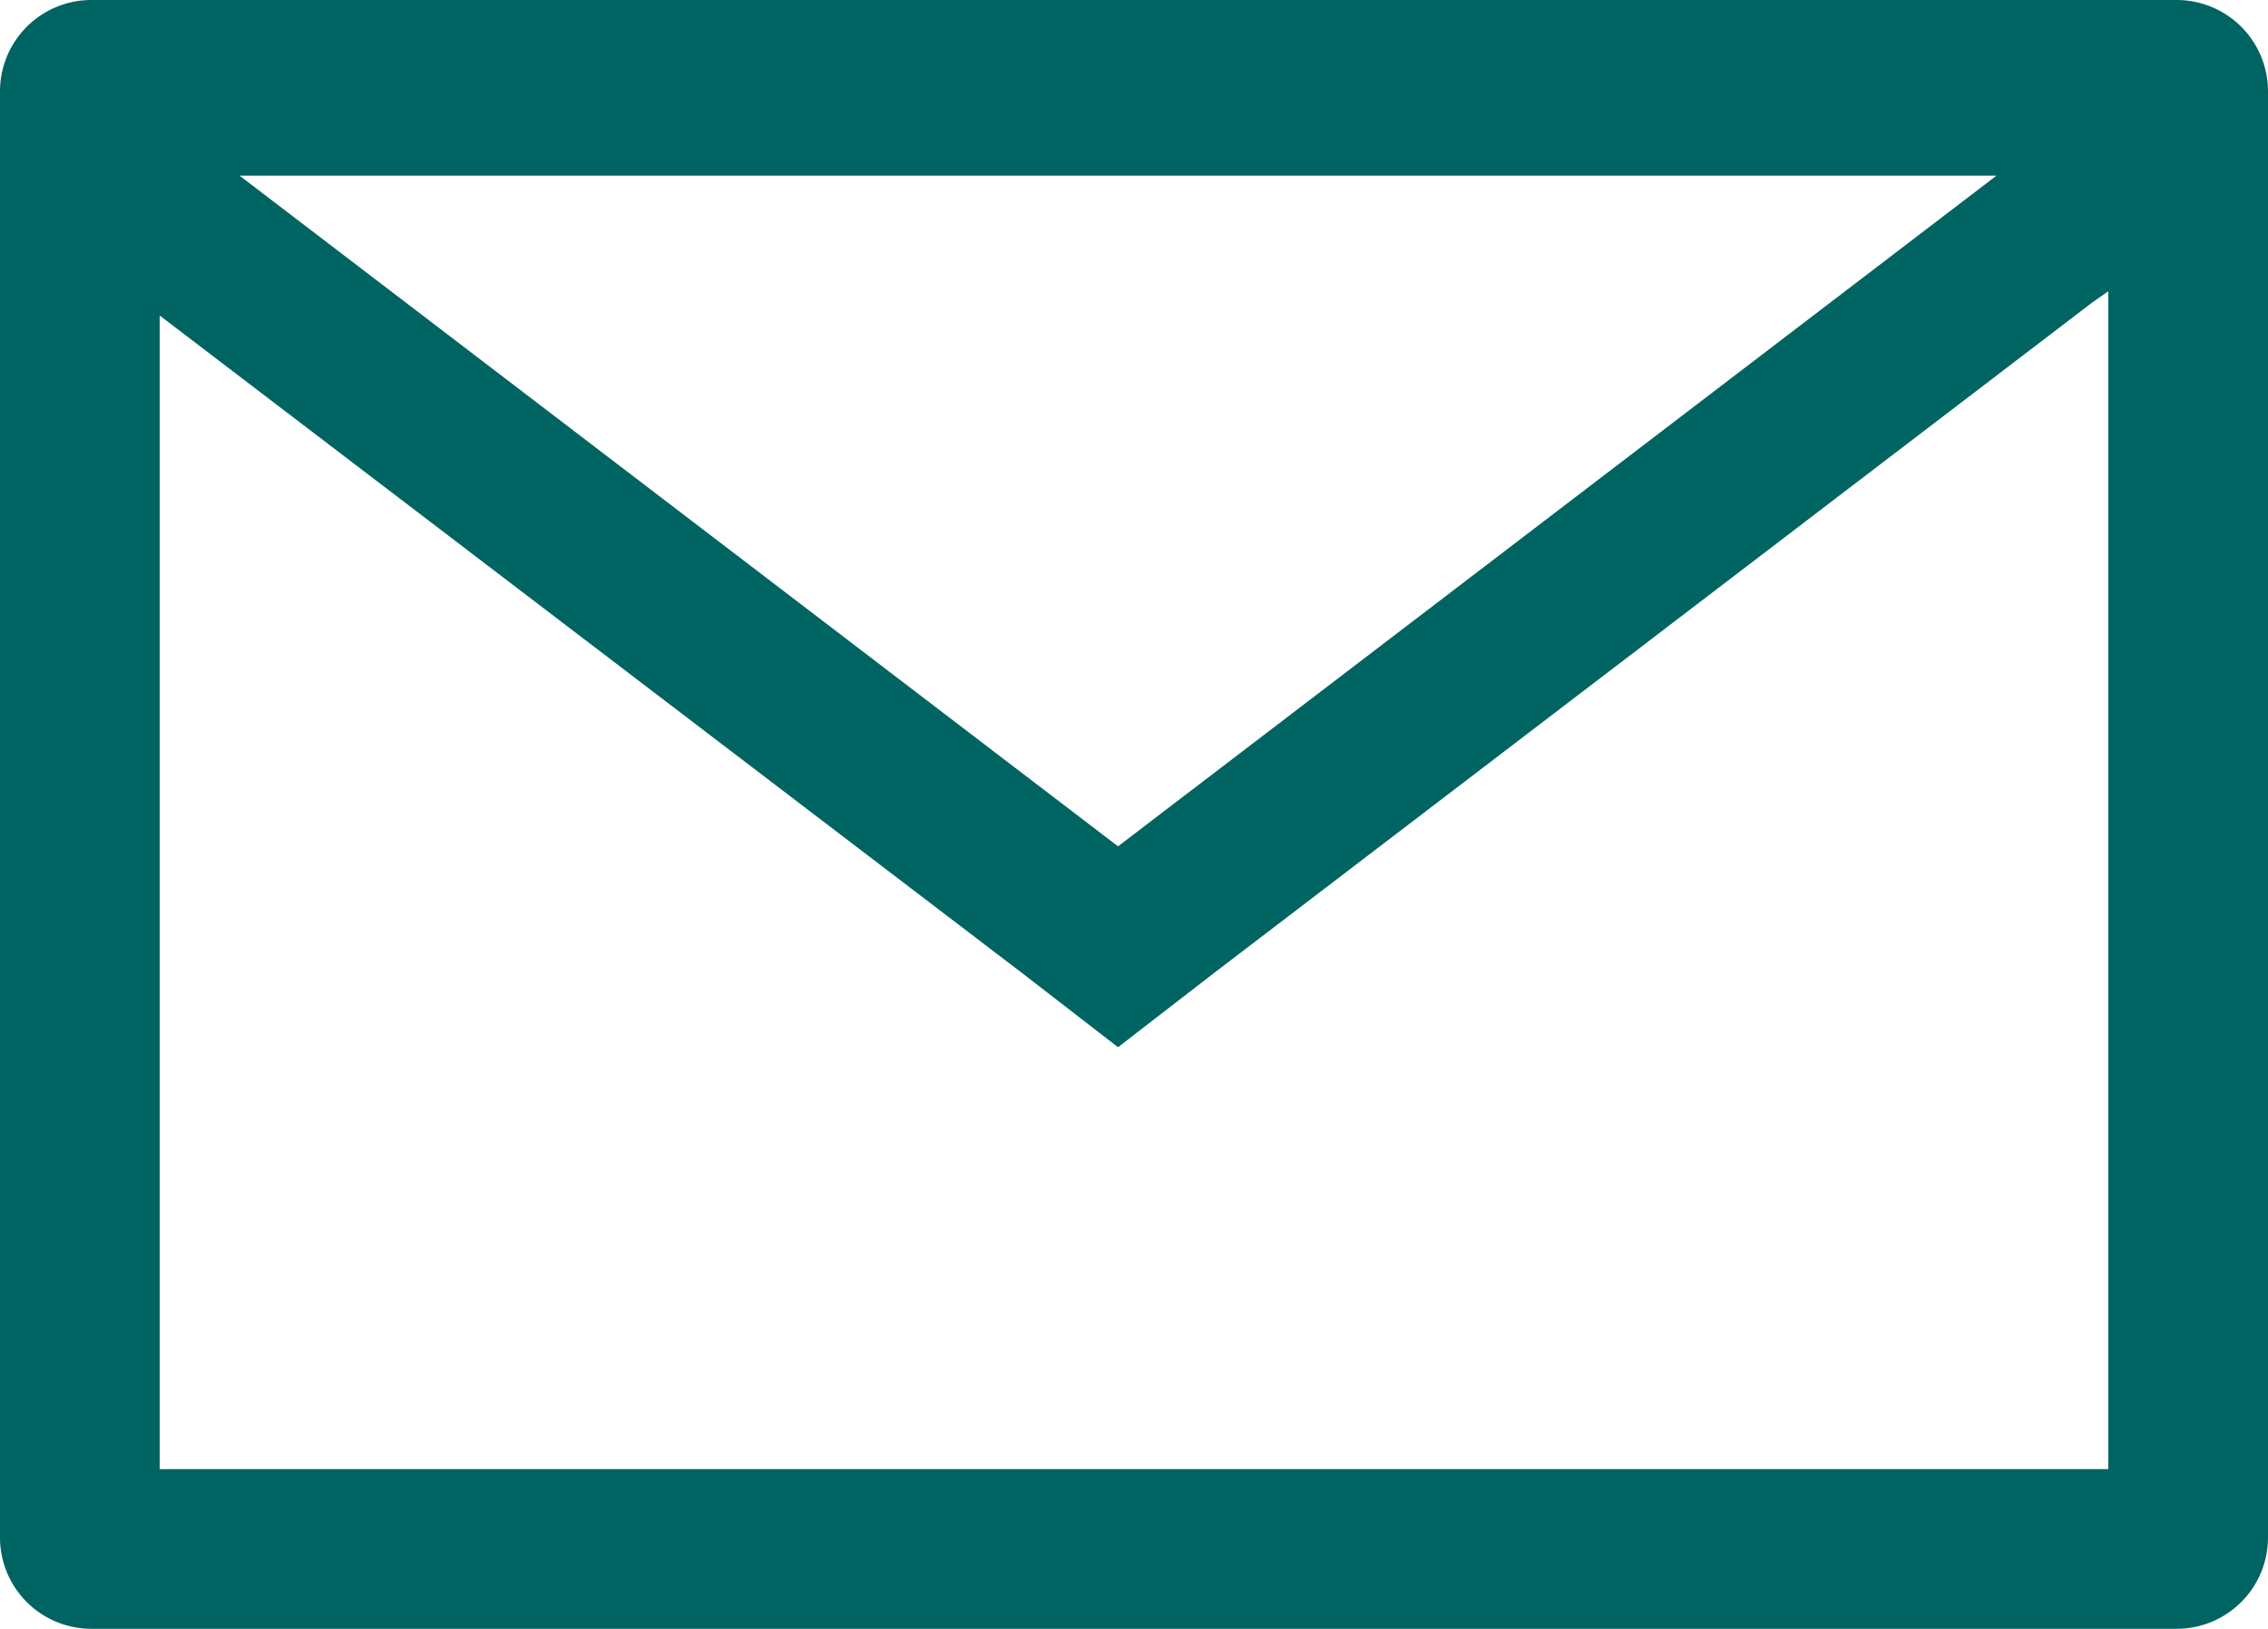 <svg id="Layer_1" data-name="Layer 1" xmlns="http://www.w3.org/2000/svg" width="71" height="51" viewBox="0 0 71 51"><defs><style>.cls-1{fill:#006462;}</style></defs><path class="cls-1" d="M66,9.12V46H5V9.88L32,30.47l3,2.32,3-2.32,27.5-21L66,9.12M68.15,0H2.85A2.86,2.86,0,0,0,0,2.85v45.3A2.86,2.86,0,0,0,2.85,51h65.3A2.86,2.86,0,0,0,71,48.15V2.85A2.86,2.86,0,0,0,68.15,0ZM35,26.5,7.5,5.5h55L35,26.5Z"/></svg>